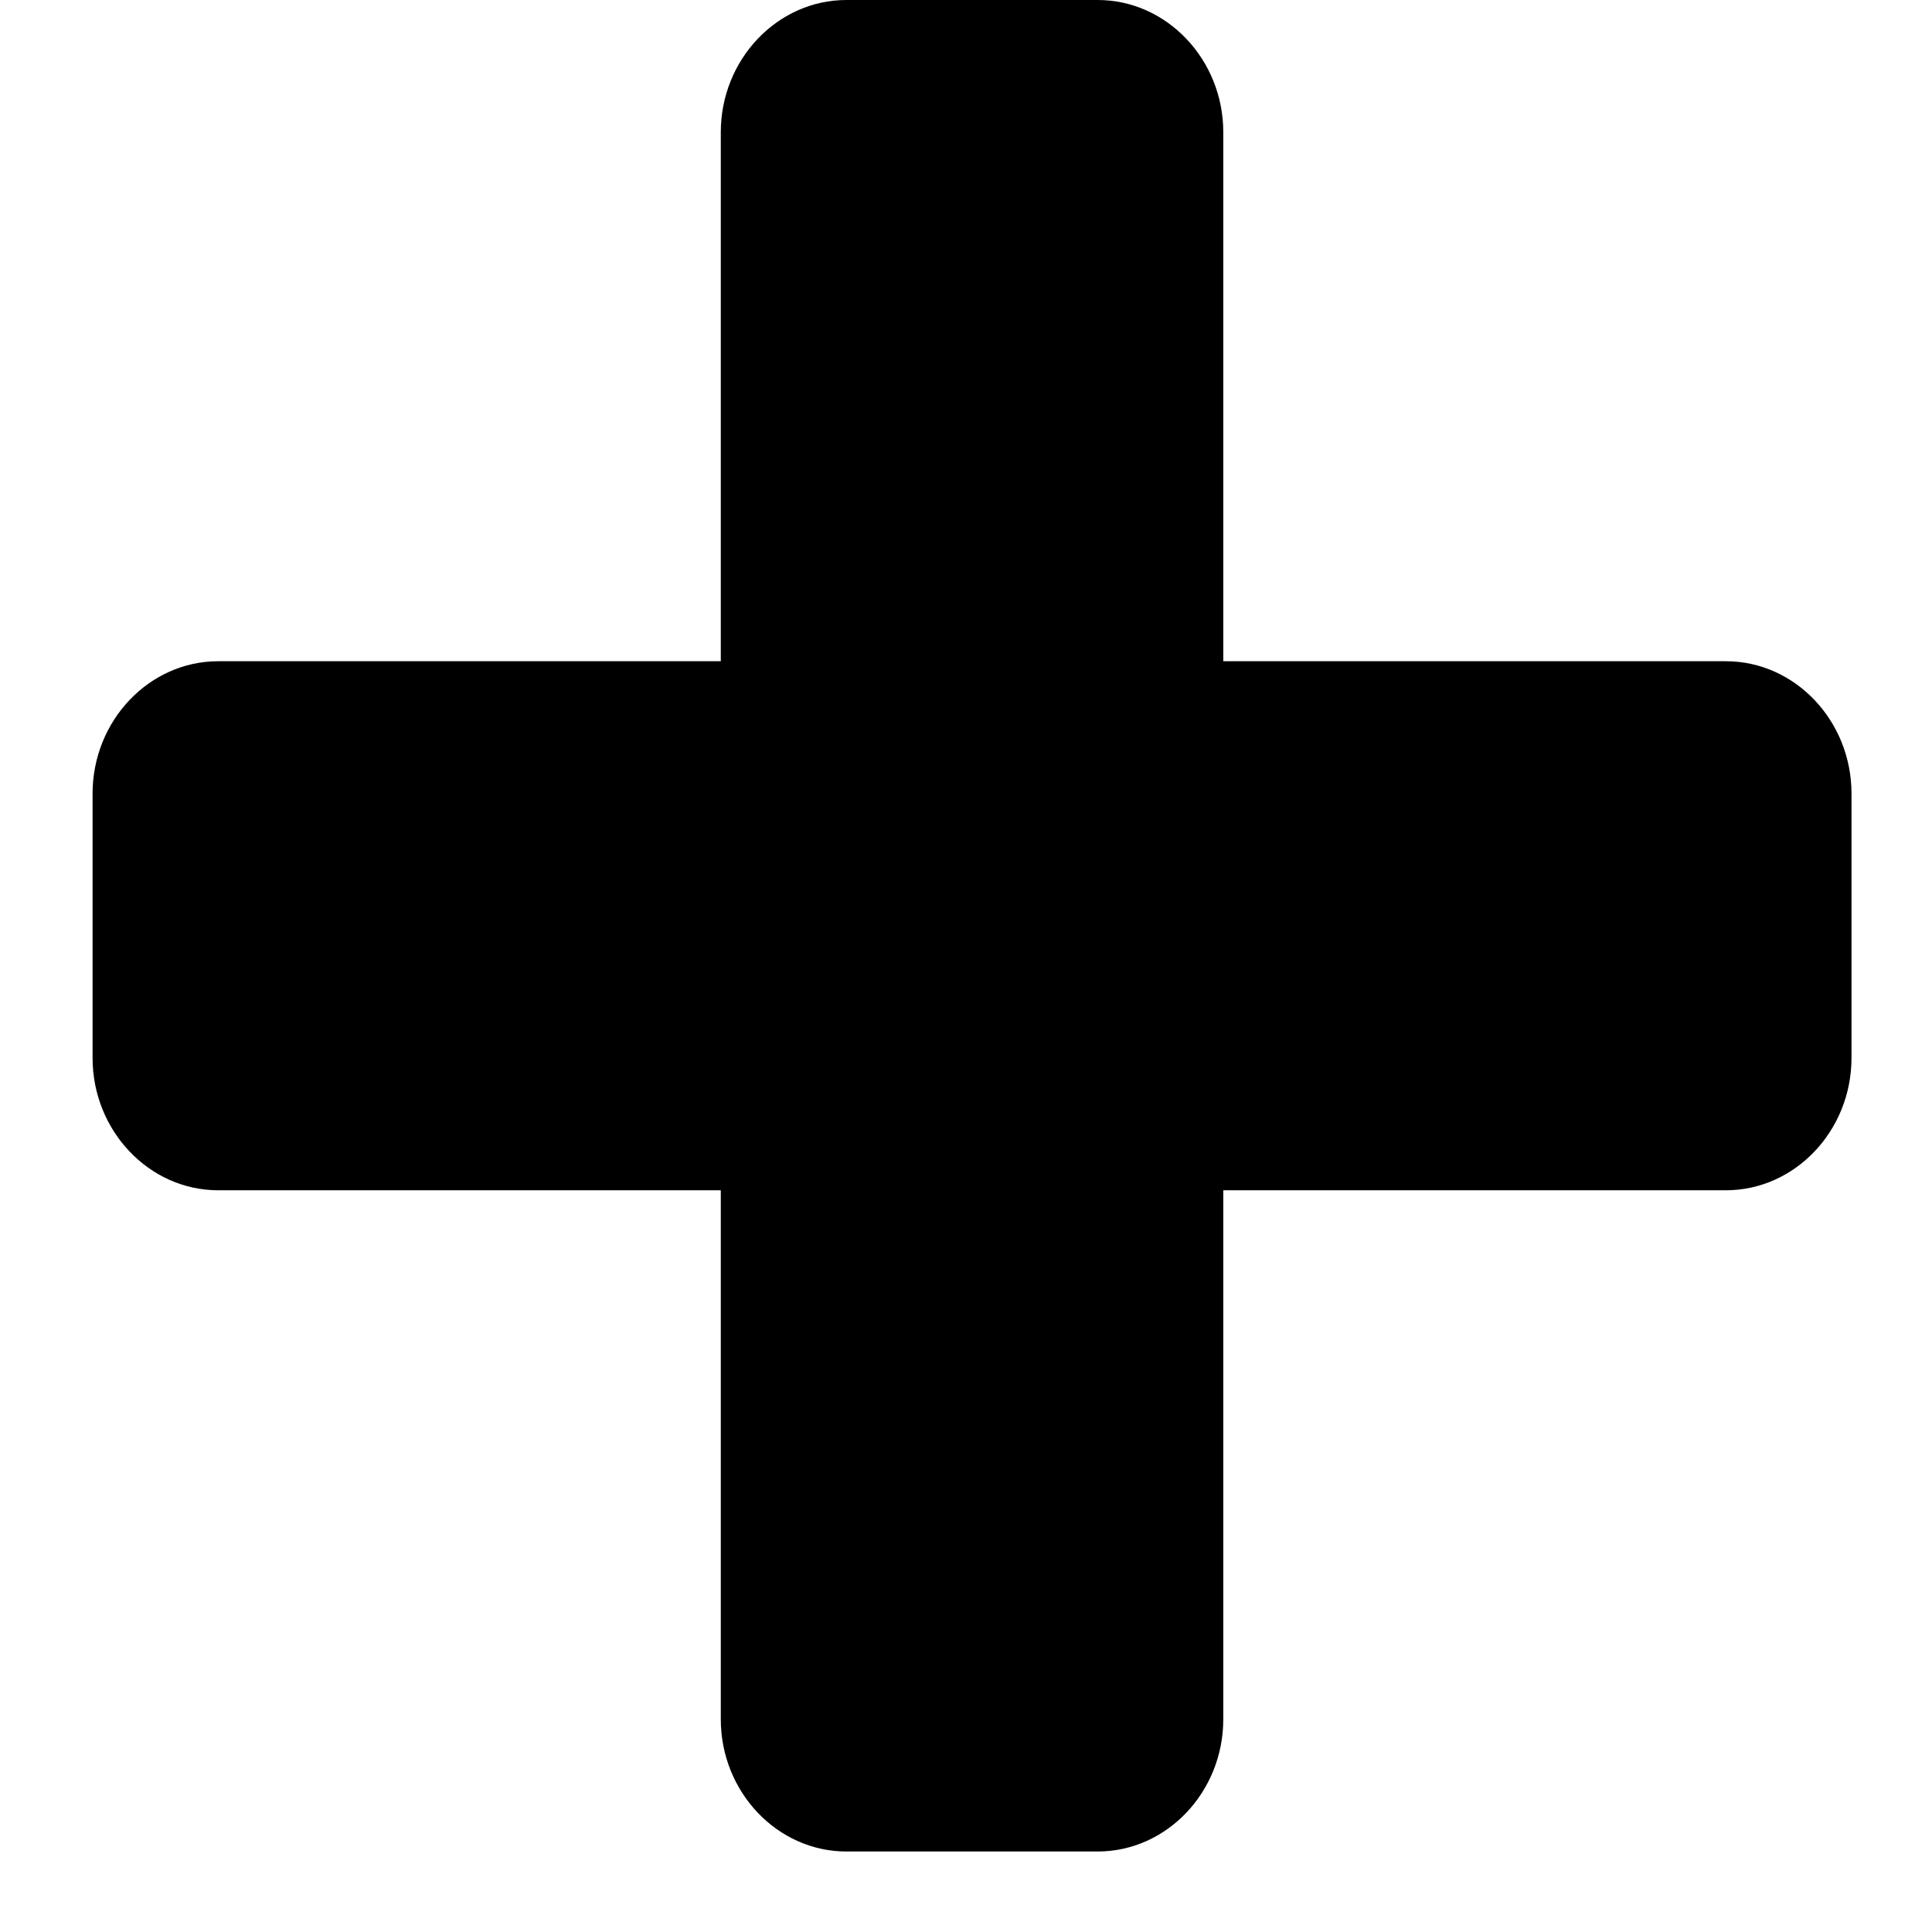 <svg width="12" height="12" viewBox="0 0 12 12" fill="none" xmlns="http://www.w3.org/2000/svg">
<path d="M7.598 4.107H10.72C11.149 4.107 11.5 4.477 11.5 4.929V6.571C11.5 7.023 11.149 7.393 10.72 7.393H7.598V10.679C7.598 11.13 7.247 11.5 6.818 11.5H5.257C4.828 11.5 4.477 11.13 4.477 10.679V7.393H1.355C0.926 7.393 0.575 7.023 0.575 6.571V4.929C0.575 4.477 0.926 4.107 1.355 4.107H4.477V0.821C4.477 0.37 4.828 0 5.257 0H6.818C7.247 0 7.598 0.37 7.598 0.821V4.107Z" fill="black"/>
</svg>
